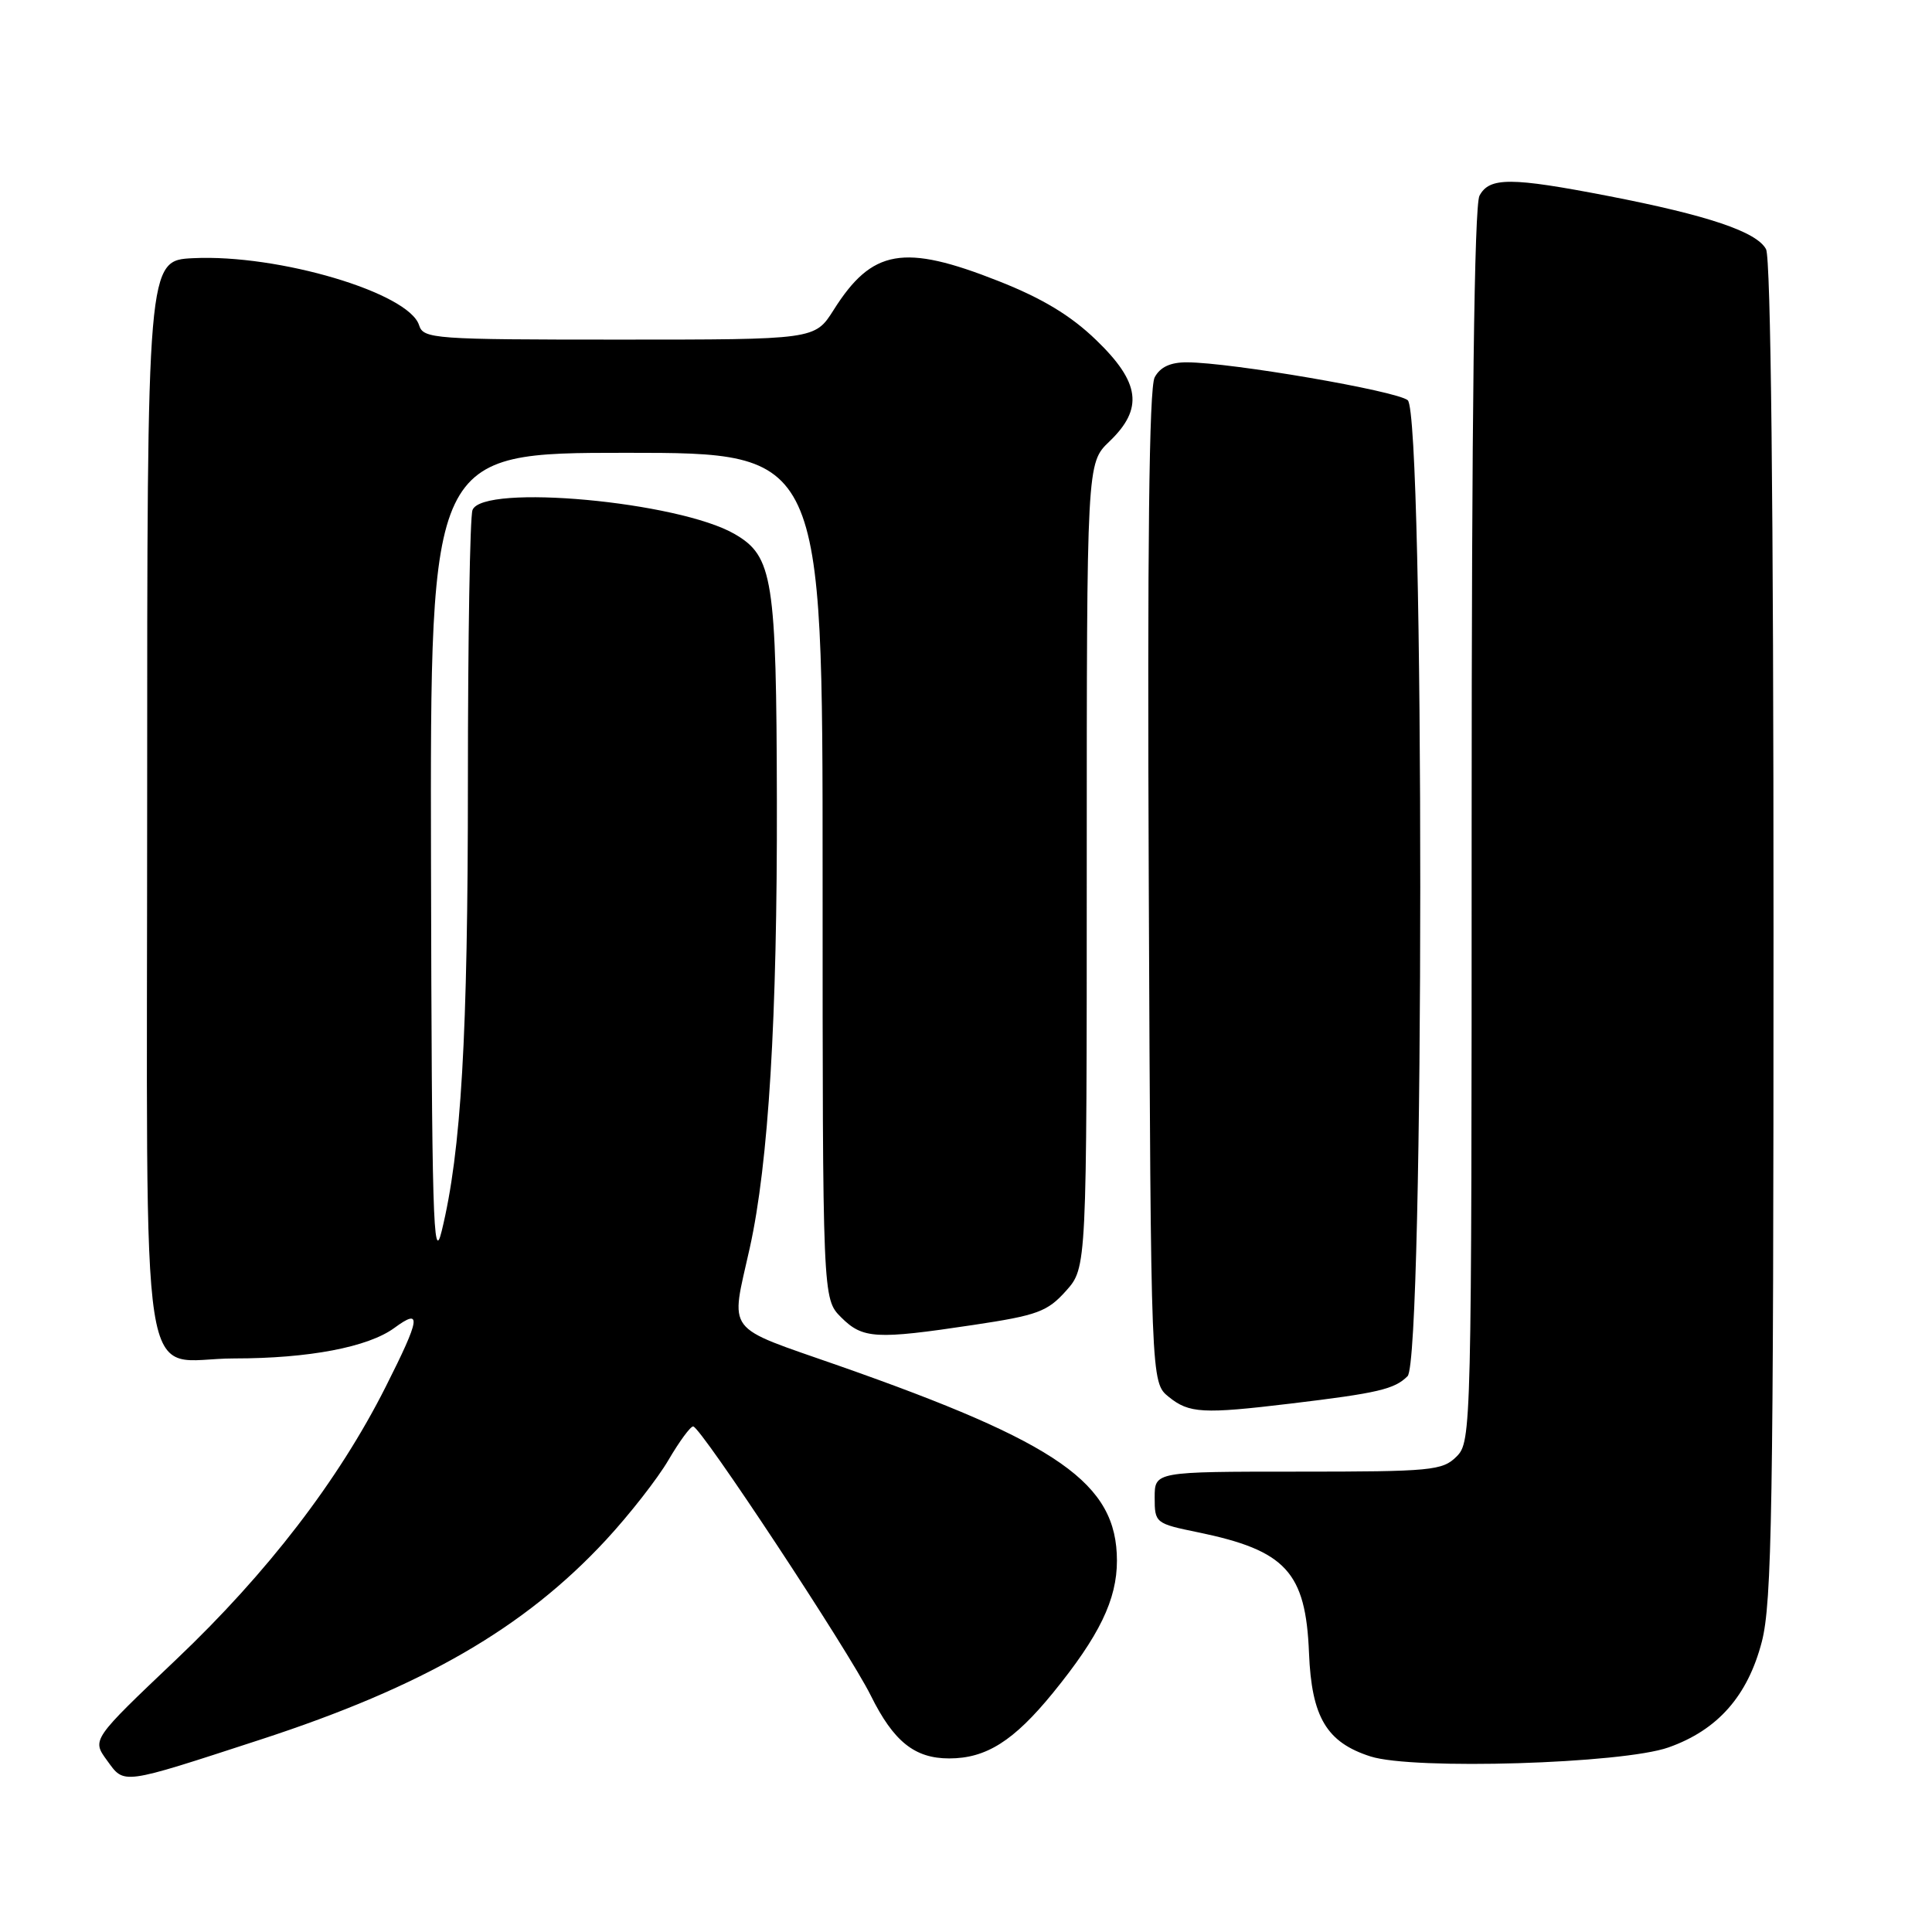<?xml version="1.0" encoding="UTF-8" standalone="no"?>
<!DOCTYPE svg PUBLIC "-//W3C//DTD SVG 1.1//EN" "http://www.w3.org/Graphics/SVG/1.1/DTD/svg11.dtd" >
<svg xmlns="http://www.w3.org/2000/svg" xmlns:xlink="http://www.w3.org/1999/xlink" version="1.1" viewBox="0 0 256 256">
 <g >
 <path fill="currentColor"
d=" M 34.50 230.51 C 56.05 223.49 69.48 215.73 80.30 204.05 C 83.41 200.69 87.13 195.93 88.57 193.47 C 90.01 191.01 91.48 189.00 91.85 189.01 C 92.83 189.02 112.44 218.73 115.39 224.68 C 118.41 230.77 121.20 233.00 125.77 233.00 C 130.67 233.00 134.32 230.69 139.51 224.33 C 145.68 216.75 148.00 211.96 148.00 206.79 C 147.99 196.55 140.36 191.21 111.11 180.95 C 95.82 175.59 96.79 176.88 99.35 165.35 C 101.84 154.10 103.00 134.92 102.94 106.10 C 102.88 76.65 102.42 73.71 97.36 70.77 C 89.93 66.45 63.96 64.07 62.61 67.58 C 62.27 68.45 62.00 84.63 62.00 103.54 C 62.00 137.38 61.12 152.49 58.53 163.11 C 57.40 167.78 57.21 161.24 57.11 114.25 C 57.00 60.00 57.00 60.00 83.00 60.00 C 109.00 60.00 109.00 60.00 109.00 116.05 C 109.00 172.09 109.00 172.09 111.45 174.55 C 114.32 177.41 116.03 177.51 129.00 175.56 C 137.47 174.29 138.79 173.80 141.25 171.05 C 144.00 167.97 144.00 167.97 144.00 114.67 C 144.00 61.37 144.00 61.37 147.00 58.50 C 151.54 54.15 151.09 50.69 145.25 45.06 C 141.89 41.81 138.11 39.53 132.30 37.24 C 119.72 32.27 115.55 33.00 110.45 41.09 C 107.97 45.00 107.97 45.00 82.05 45.00 C 57.43 45.00 56.10 44.90 55.53 43.09 C 54.16 38.79 36.90 33.66 25.60 34.21 C 19.50 34.50 19.50 34.50 19.50 105.83 C 19.50 188.40 18.19 180.00 31.05 180.00 C 40.93 180.00 48.78 178.50 52.25 175.96 C 55.92 173.26 55.72 174.61 51.10 183.77 C 44.86 196.15 35.44 208.41 23.35 219.89 C 12.17 230.51 12.17 230.51 14.17 233.25 C 16.52 236.48 15.90 236.57 34.50 230.51 Z  M 221.09 231.54 C 227.60 229.24 231.58 224.73 233.45 217.54 C 234.79 212.37 235.00 199.80 235.00 123.22 C 235.00 66.80 234.64 34.20 234.01 33.02 C 232.77 30.71 226.34 28.54 213.15 25.98 C 200.19 23.47 197.36 23.46 196.04 25.93 C 195.35 27.22 195.00 55.12 195.00 109.43 C 195.00 189.67 194.97 191.03 193.00 193.00 C 191.14 194.86 189.67 195.00 172.00 195.00 C 153.00 195.00 153.00 195.00 153.00 198.43 C 153.00 201.80 153.10 201.88 158.75 203.04 C 170.39 205.44 173.02 208.30 173.45 219.03 C 173.79 227.53 175.78 230.88 181.61 232.74 C 187.25 234.55 214.98 233.71 221.09 231.54 Z  M 171.03 185.98 C 182.60 184.59 184.78 184.08 186.51 182.35 C 188.74 180.12 188.76 54.88 186.53 53.03 C 185.04 51.79 163.14 48.03 157.29 48.01 C 155.09 48.00 153.73 48.63 153.00 50.00 C 152.26 51.38 152.02 72.41 152.22 117.59 C 152.50 183.18 152.50 183.18 154.86 185.09 C 157.57 187.28 159.37 187.38 171.03 185.98 Z "/>
</g>
</svg>